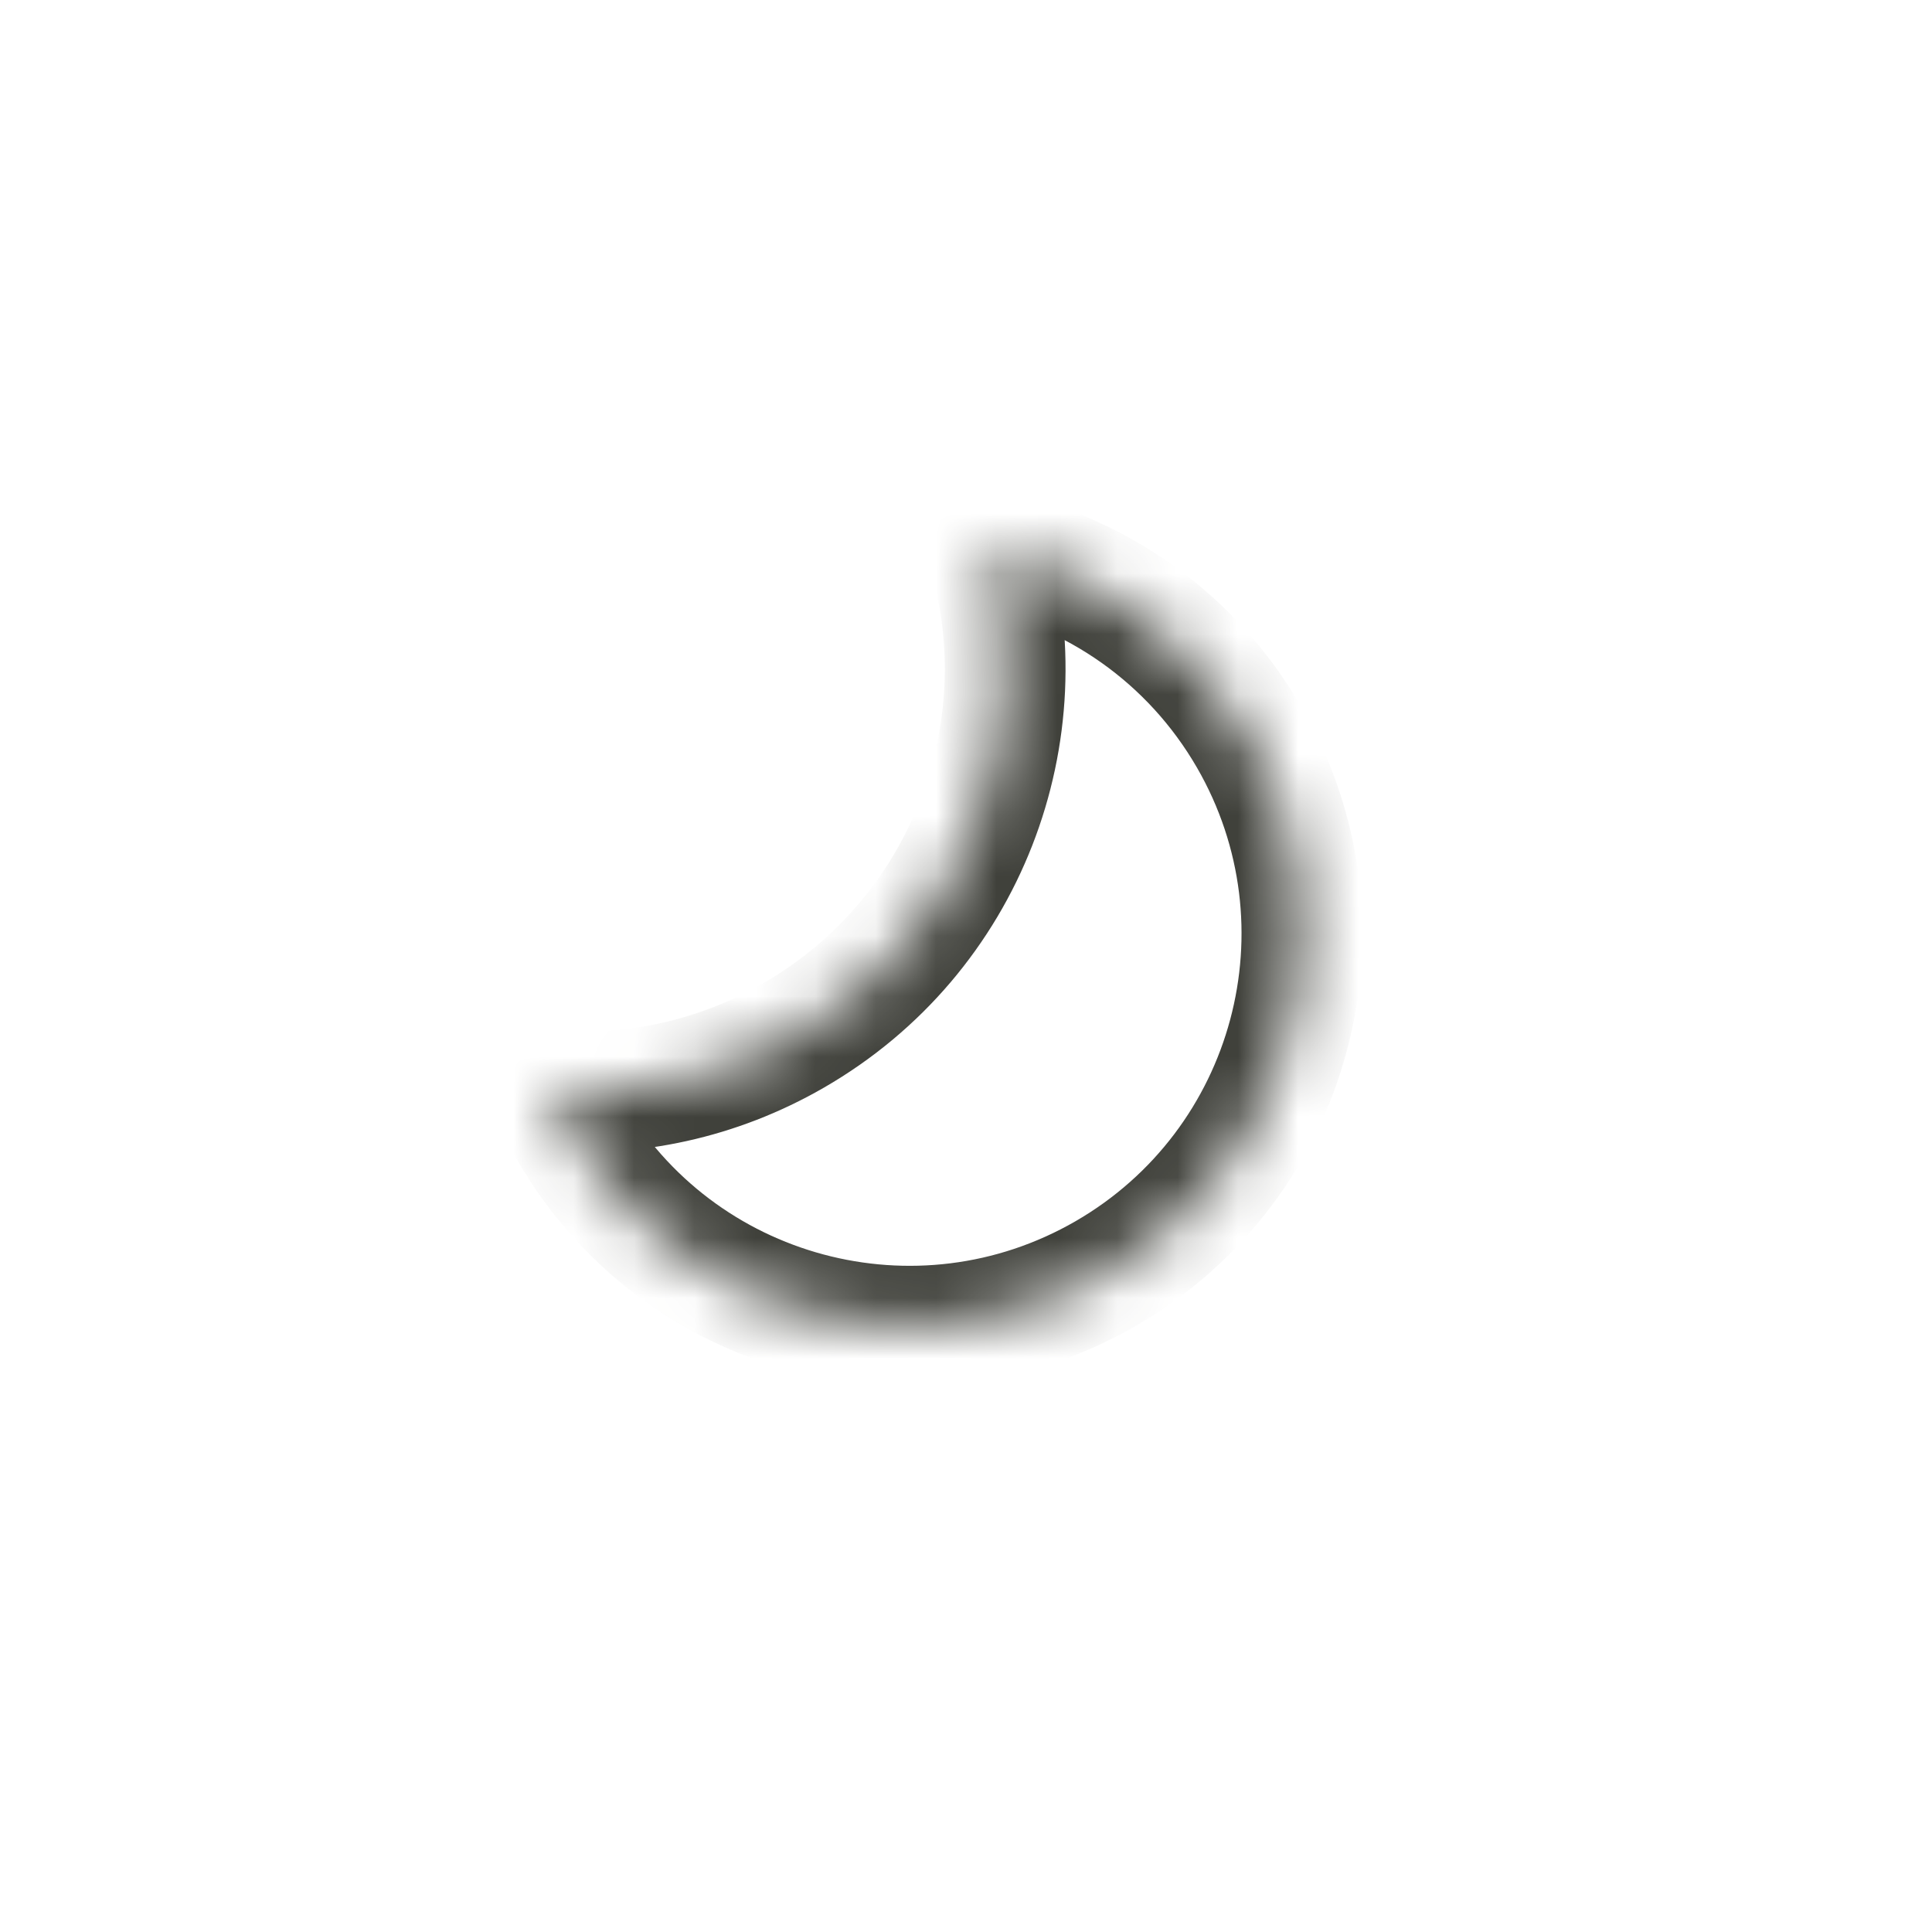 <svg width="32" height="32" viewBox="0 0 32 32" xmlns="http://www.w3.org/2000/svg">
<rect width="32" height="32" fill="white"/>
<mask id="path-1-inside-1" fill="white">
<path fill-rule="evenodd" clip-rule="evenodd" d="M9.434 18.715C11.229 21.824 15.204 22.889 18.313 21.094C21.422 19.299 22.487 15.324 20.692 12.215C19.723 10.538 18.12 9.455 16.36 9.096C17.263 12.13 16.009 15.496 13.148 17.148C11.875 17.883 10.467 18.173 9.105 18.066C9.201 18.285 9.311 18.502 9.434 18.715Z"/>
</mask>
<path d="M16.36 9.096L16.561 8.116L14.927 7.783L15.402 9.381L16.36 9.096ZM9.105 18.066L9.183 17.069L7.519 16.938L8.189 18.467L9.105 18.066ZM17.813 20.228C15.182 21.747 11.818 20.846 10.3 18.215L8.568 19.215C10.639 22.802 15.226 24.031 18.813 21.96L17.813 20.228ZM19.826 12.715C21.345 15.346 20.443 18.709 17.813 20.228L18.813 21.96C22.4 19.889 23.629 15.302 21.558 11.715L19.826 12.715ZM16.16 10.076C17.651 10.38 19.006 11.296 19.826 12.715L21.558 11.715C20.44 9.779 18.589 8.53 16.561 8.116L16.16 10.076ZM15.402 9.381C16.175 11.981 15.099 14.867 12.648 16.282L13.648 18.014C16.919 16.126 18.35 12.278 17.319 8.811L15.402 9.381ZM12.648 16.282C11.556 16.913 10.35 17.16 9.183 17.069L9.027 19.062C10.584 19.185 12.194 18.853 13.648 18.014L12.648 16.282ZM10.3 18.215C10.195 18.034 10.102 17.851 10.021 17.664L8.189 18.467C8.3 18.72 8.426 18.97 8.568 19.215L10.3 18.215Z" fill="#40413B" mask="url(#path-1-inside-1)"/>
</svg>
